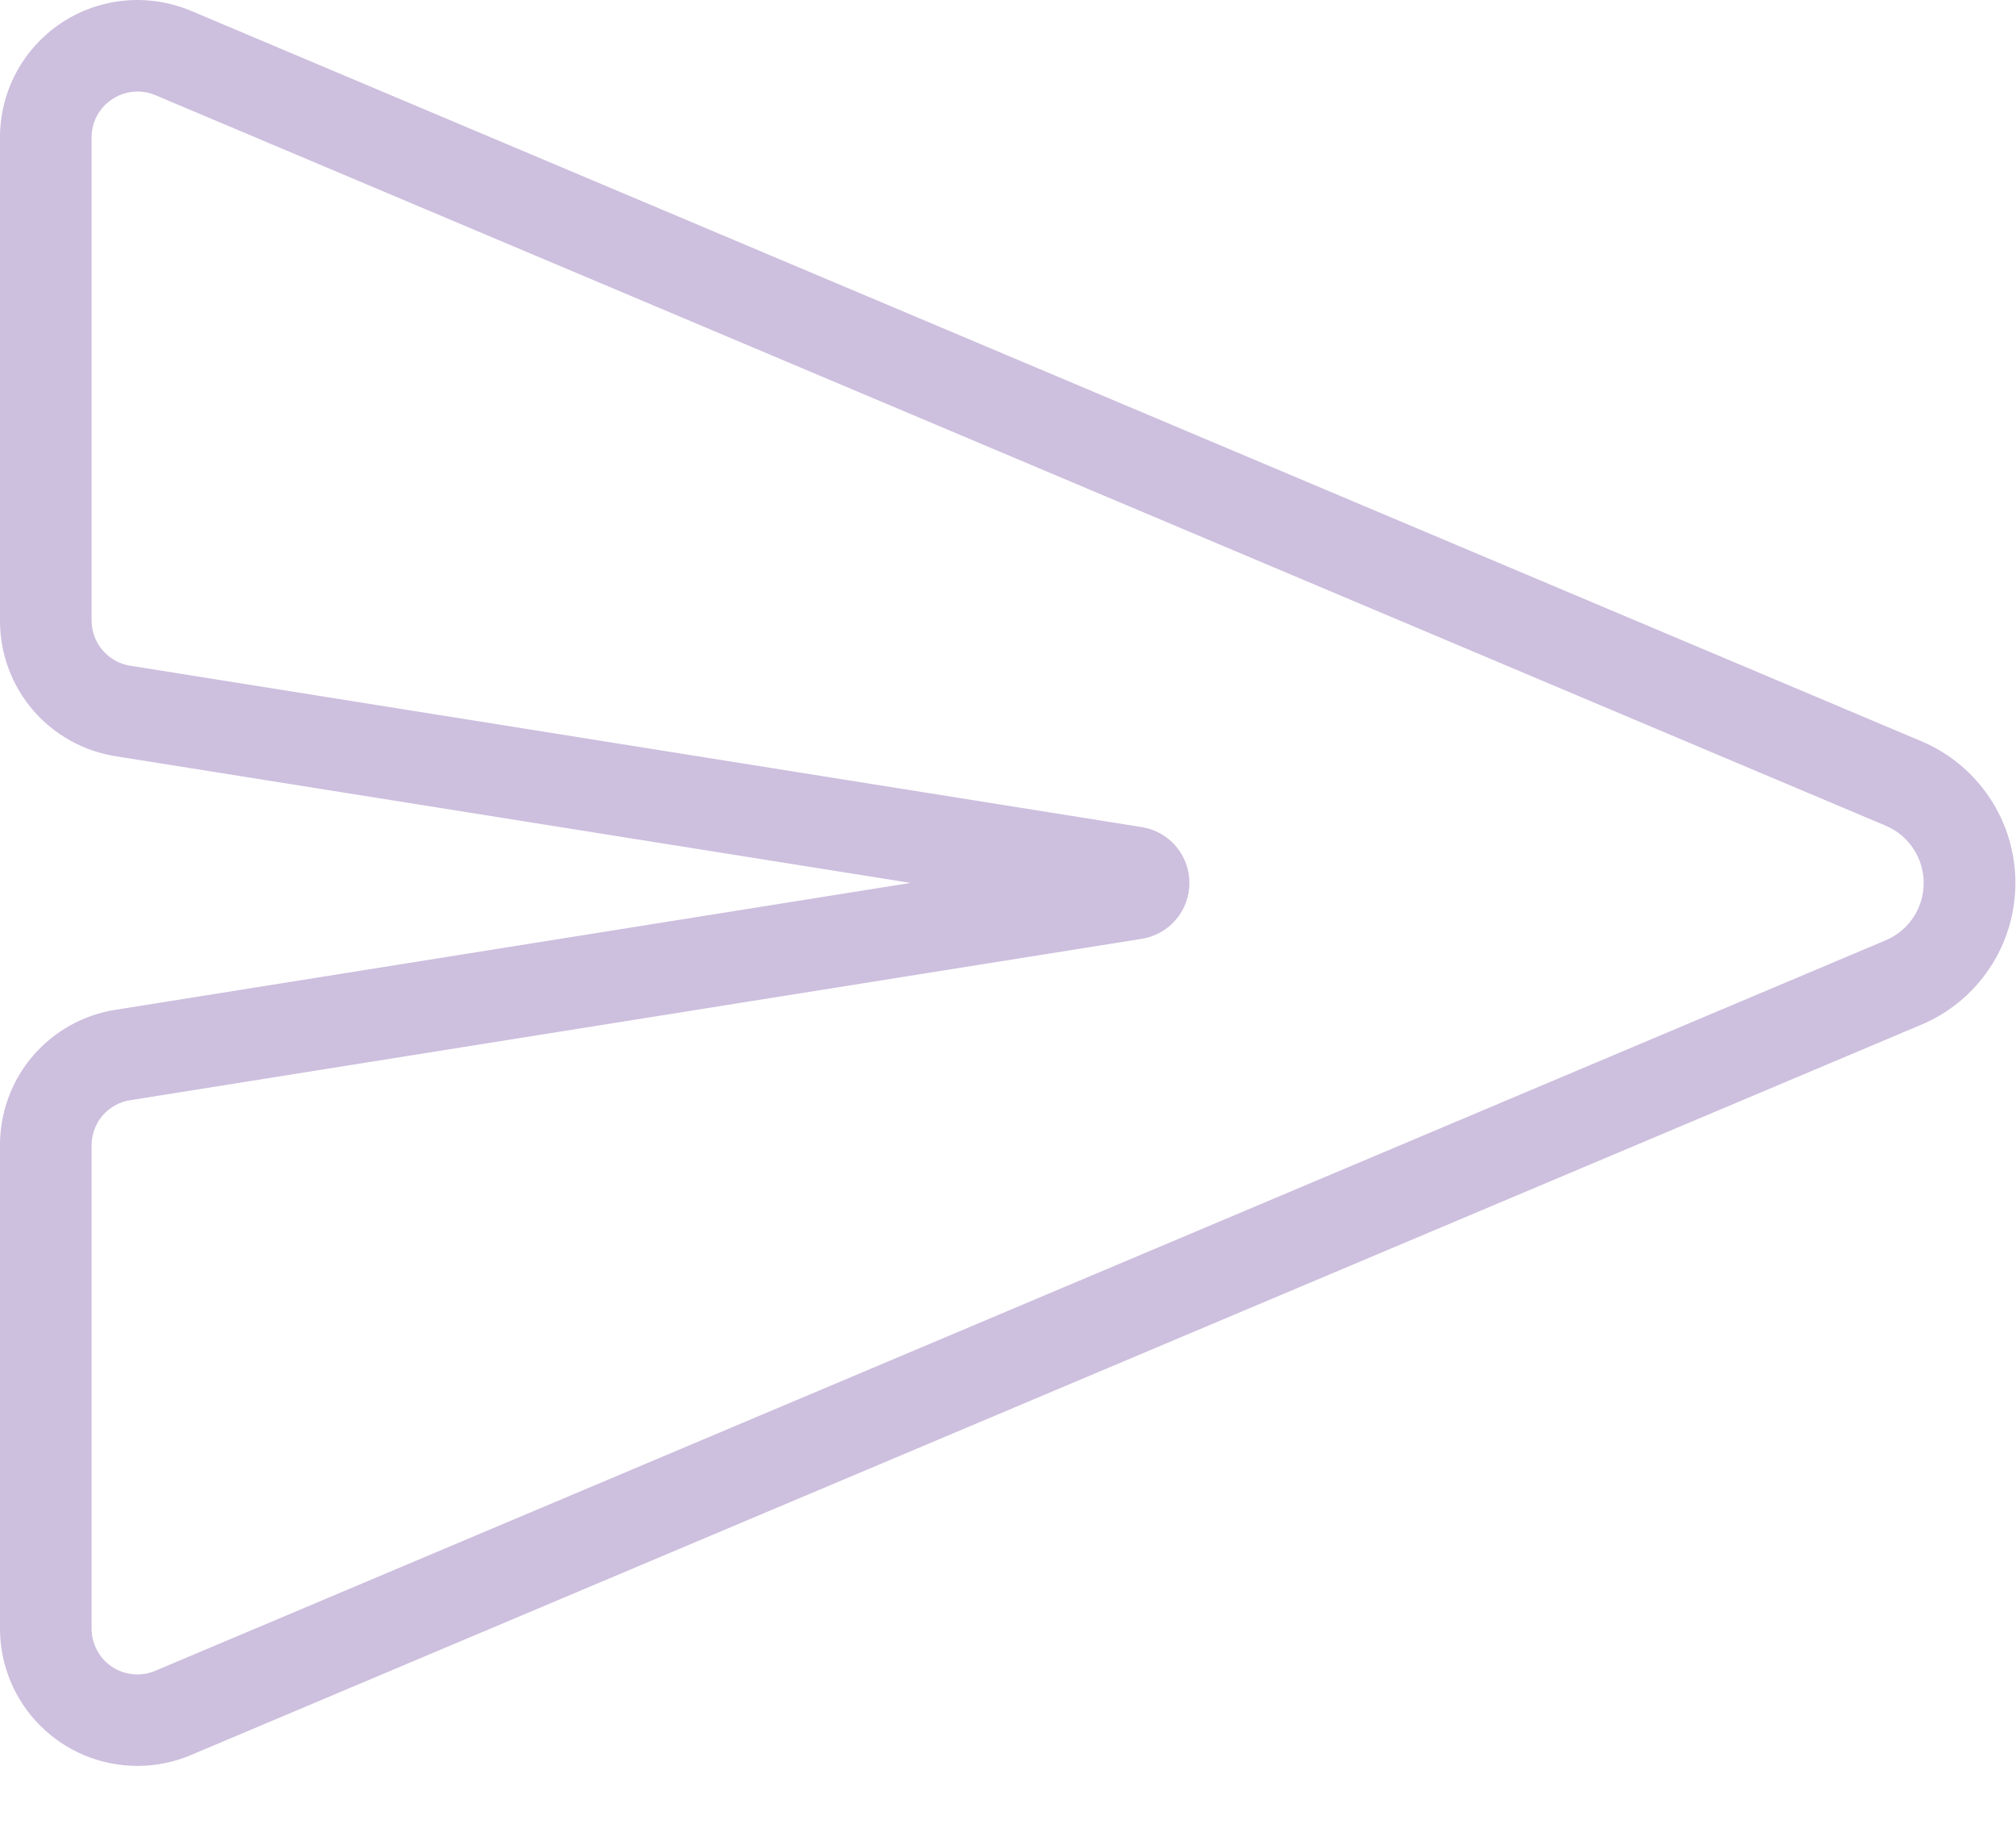<svg width="23" height="21" viewBox="0 0 23 21" fill="none" xmlns="http://www.w3.org/2000/svg">
<path opacity="0.3" d="M1.568 20.147C1.152 20.147 0.753 19.982 0.459 19.688C0.165 19.394 1.15546e-05 18.995 1.15546e-05 18.58V13.068C-0.001 12.695 0.131 12.333 0.373 12.049C0.616 11.765 0.952 11.577 1.321 11.52L10.388 10.073L1.321 8.628C0.952 8.57 0.616 8.382 0.373 8.098C0.131 7.814 -0.001 7.452 1.15546e-05 7.079V1.568C-1.3176e-05 1.309 0.064 1.054 0.186 0.826C0.309 0.598 0.486 0.404 0.701 0.261C0.917 0.118 1.164 0.031 1.422 0.007C1.68 -0.017 1.939 0.023 2.178 0.123L21.921 8.457C22.239 8.591 22.51 8.816 22.701 9.104C22.892 9.391 22.993 9.728 22.993 10.073C22.993 10.418 22.892 10.756 22.701 11.043C22.51 11.331 22.239 11.556 21.921 11.69L2.178 20.023C1.985 20.105 1.777 20.147 1.568 20.147ZM1.568 1.044C1.465 1.045 1.365 1.075 1.28 1.132C1.208 1.179 1.148 1.244 1.107 1.32C1.066 1.396 1.045 1.481 1.045 1.568V7.079C1.045 7.203 1.089 7.324 1.17 7.418C1.251 7.513 1.362 7.576 1.485 7.595L13.025 9.436C13.177 9.46 13.315 9.537 13.415 9.654C13.515 9.771 13.57 9.92 13.57 10.073C13.57 10.227 13.515 10.376 13.415 10.493C13.315 10.61 13.177 10.687 13.025 10.711L1.485 12.552C1.362 12.571 1.25 12.634 1.169 12.728C1.089 12.823 1.045 12.944 1.045 13.068V18.579C1.045 18.666 1.066 18.751 1.107 18.827C1.147 18.903 1.206 18.968 1.278 19.016C1.35 19.064 1.433 19.093 1.519 19.101C1.605 19.109 1.691 19.096 1.771 19.062L21.515 10.727C21.643 10.673 21.752 10.582 21.829 10.466C21.906 10.35 21.947 10.213 21.947 10.074C21.947 9.935 21.906 9.799 21.829 9.682C21.752 9.566 21.643 9.475 21.515 9.421L1.771 1.085C1.707 1.058 1.638 1.044 1.568 1.044Z" fill="#572B92"/>
</svg>
